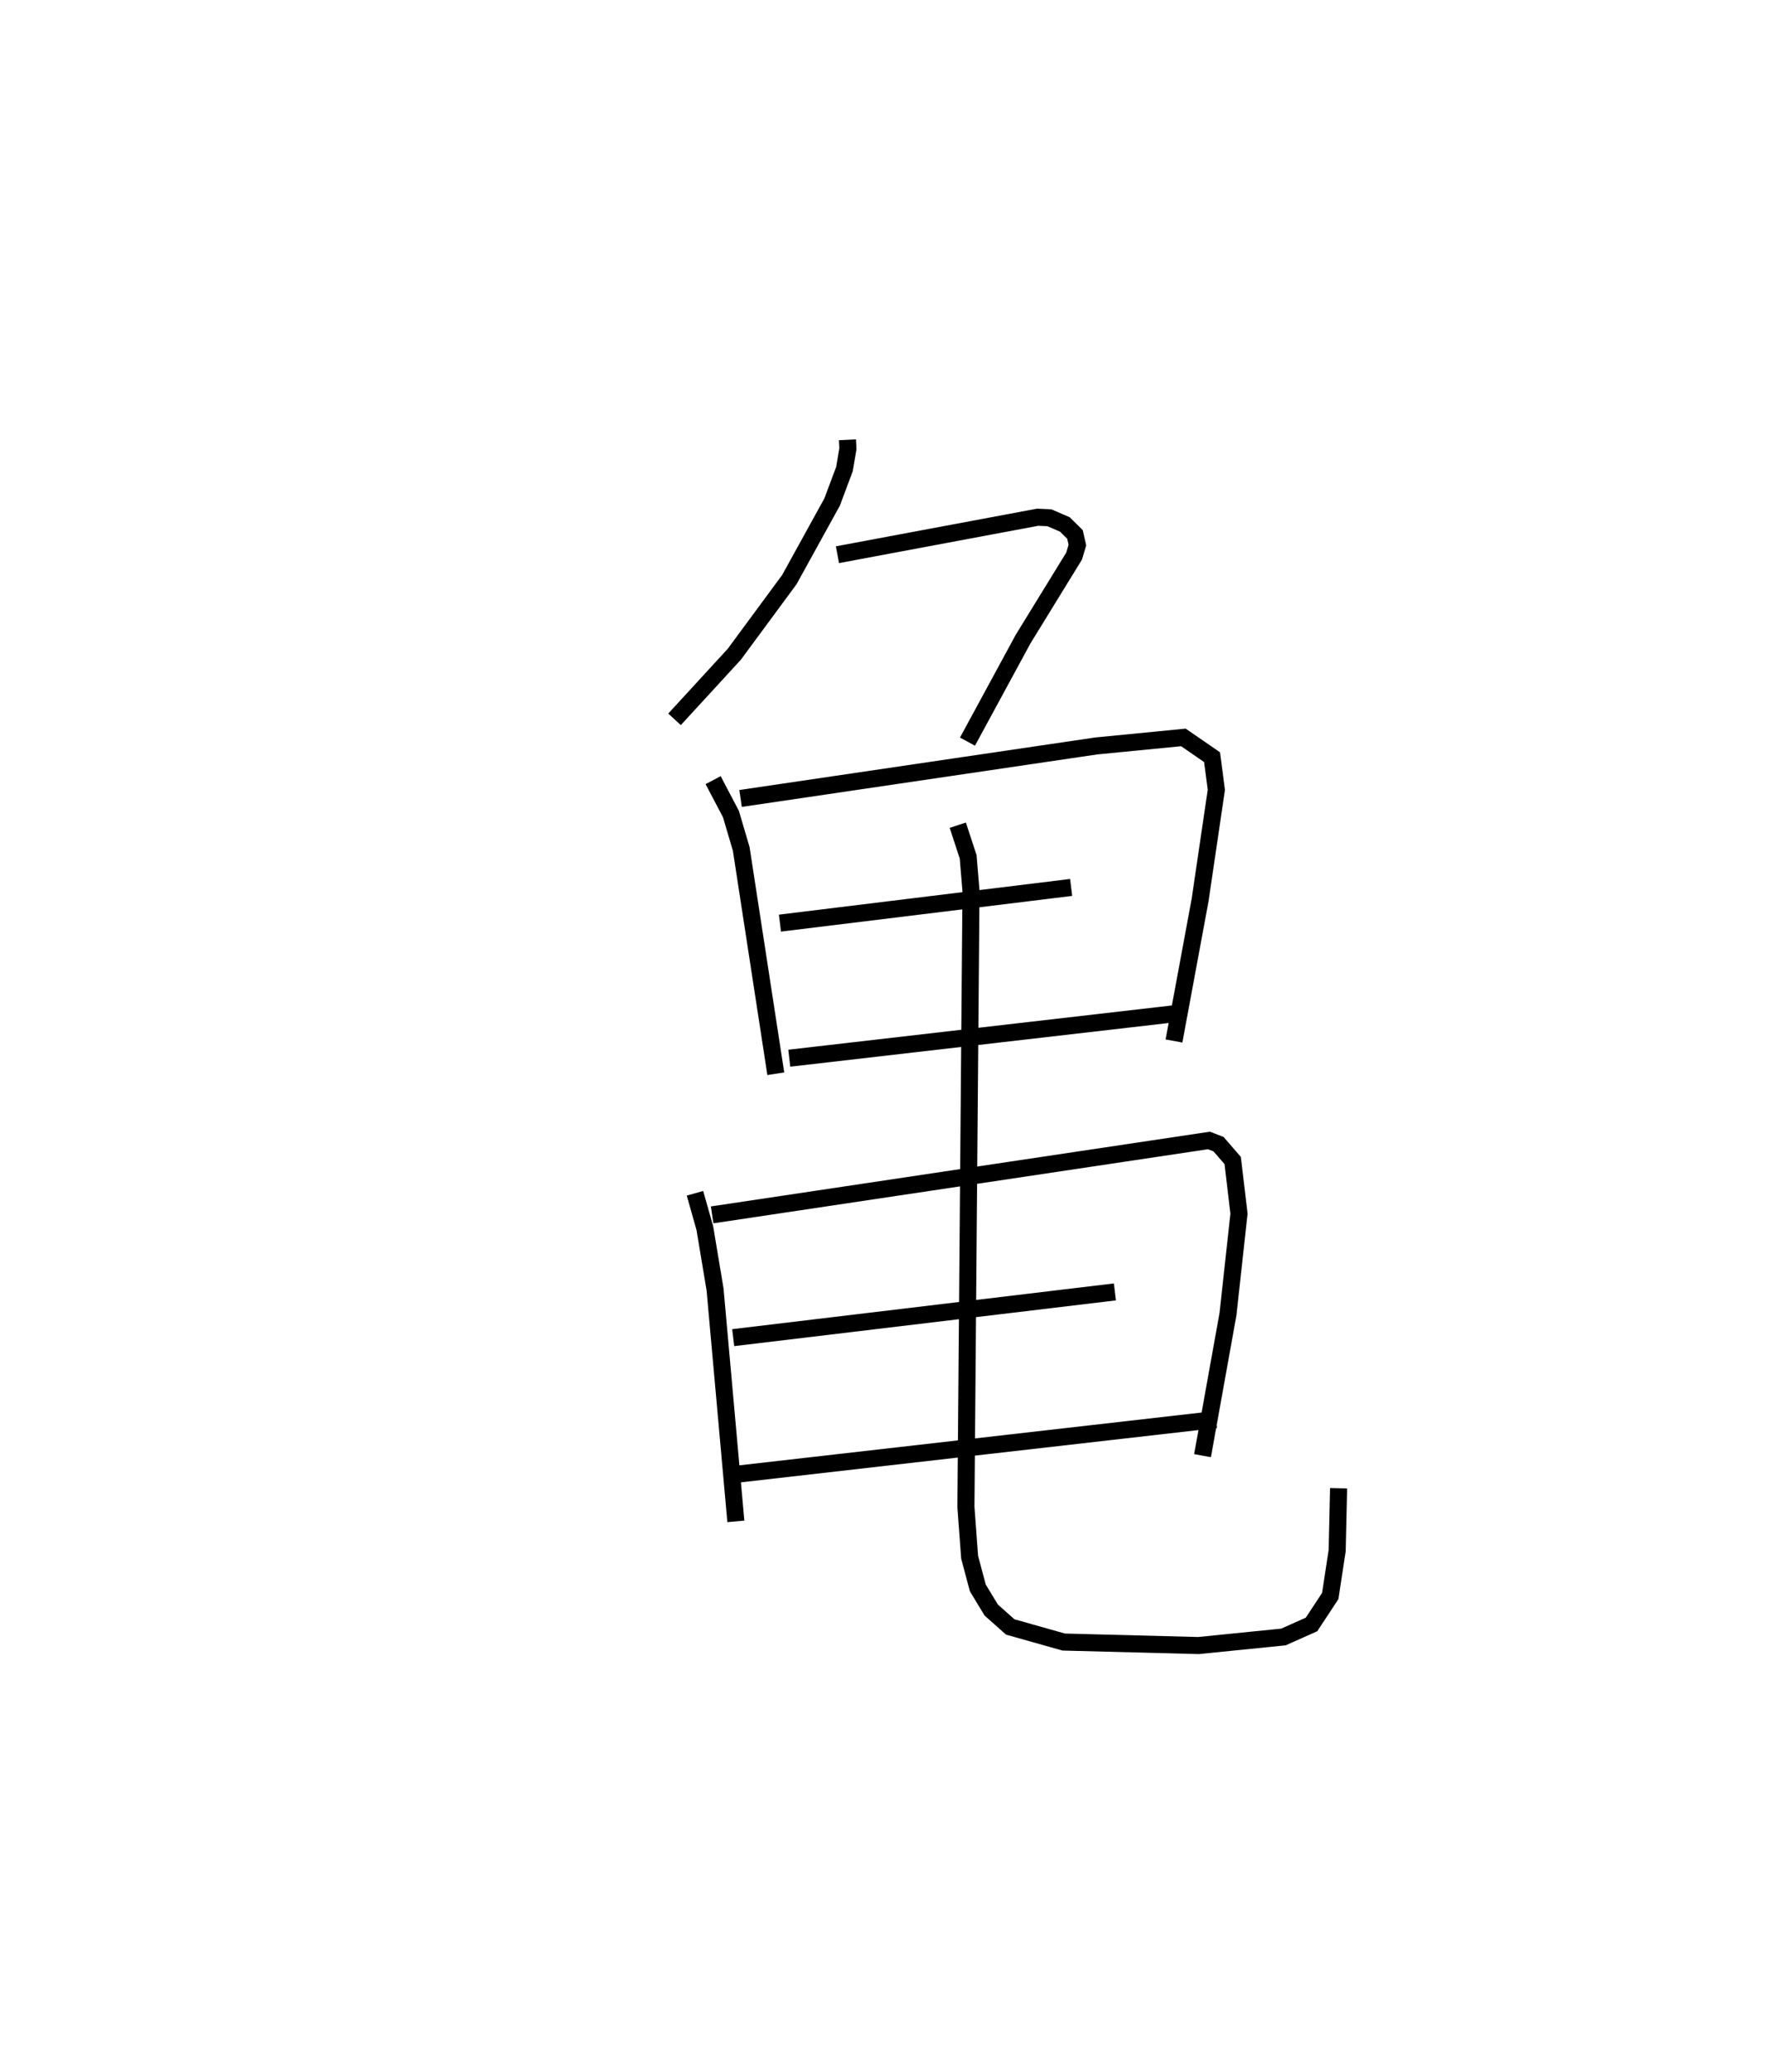 <?xml version="1.0" encoding="utf-8" ?>
<svg baseProfile="full" height="121.412" version="1.1" width="103.472" xmlns="http://www.w3.org/2000/svg" xmlns:ev="http://www.w3.org/2001/xml-events" xmlns:xlink="http://www.w3.org/1999/xlink"><defs /><rect fill="white" height="121.412" width="103.472" x="0" y="0" /><path d="M25,25 m0.0,0.0 m24.682,0.767 l0.026,0.525 -0.203,1.191 l-0.722,1.929 -2.509,4.548 l-3.228,4.374 -3.501,3.81 m9.551,-9.645 l11.733,-2.195 0.688,0.03 l0.909,0.392 0.595,0.587 l0.141,0.62 -0.192,0.646 l-2.994,4.869 -3.258,6.002 m-14.911,2.257 l1.043,1.983 0.605,2.048 l2.026,13.17 m-2.065,-16.128 l20.848,-3.076 5.112,-0.5 l1.681,1.157 0.251,1.912 l-0.951,6.452 -1.532,8.264 m-23.1,-6.905 l17.071,-2.091 m-16.524,10.005 l22.695,-2.618 m-28.224,10.532 l0.578,2.04 0.6,3.596 l1.219,13.586 m-1.391,-17.957 l29.126,-4.36 0.561,0.217 l0.83,0.958 0.37,3.111 l-0.646,5.892 -1.492,8.289 m-27.514,-6.914 l22.378,-2.68 m-22.292,10.696 l28.219,-3.222 m-15.139,-34.817 l0.608,1.852 0.166,1.998 l-0.297,36.093 0.218,2.947 l0.48,1.796 0.787,1.298 l1.114,0.989 3.133,0.884 l7.904,0.205 4.98,-0.502 l1.645,-0.734 1.097,-1.665 l0.406,-2.66 0.084,-3.655 " fill="none" stroke="black" stroke-width="1" /></svg>